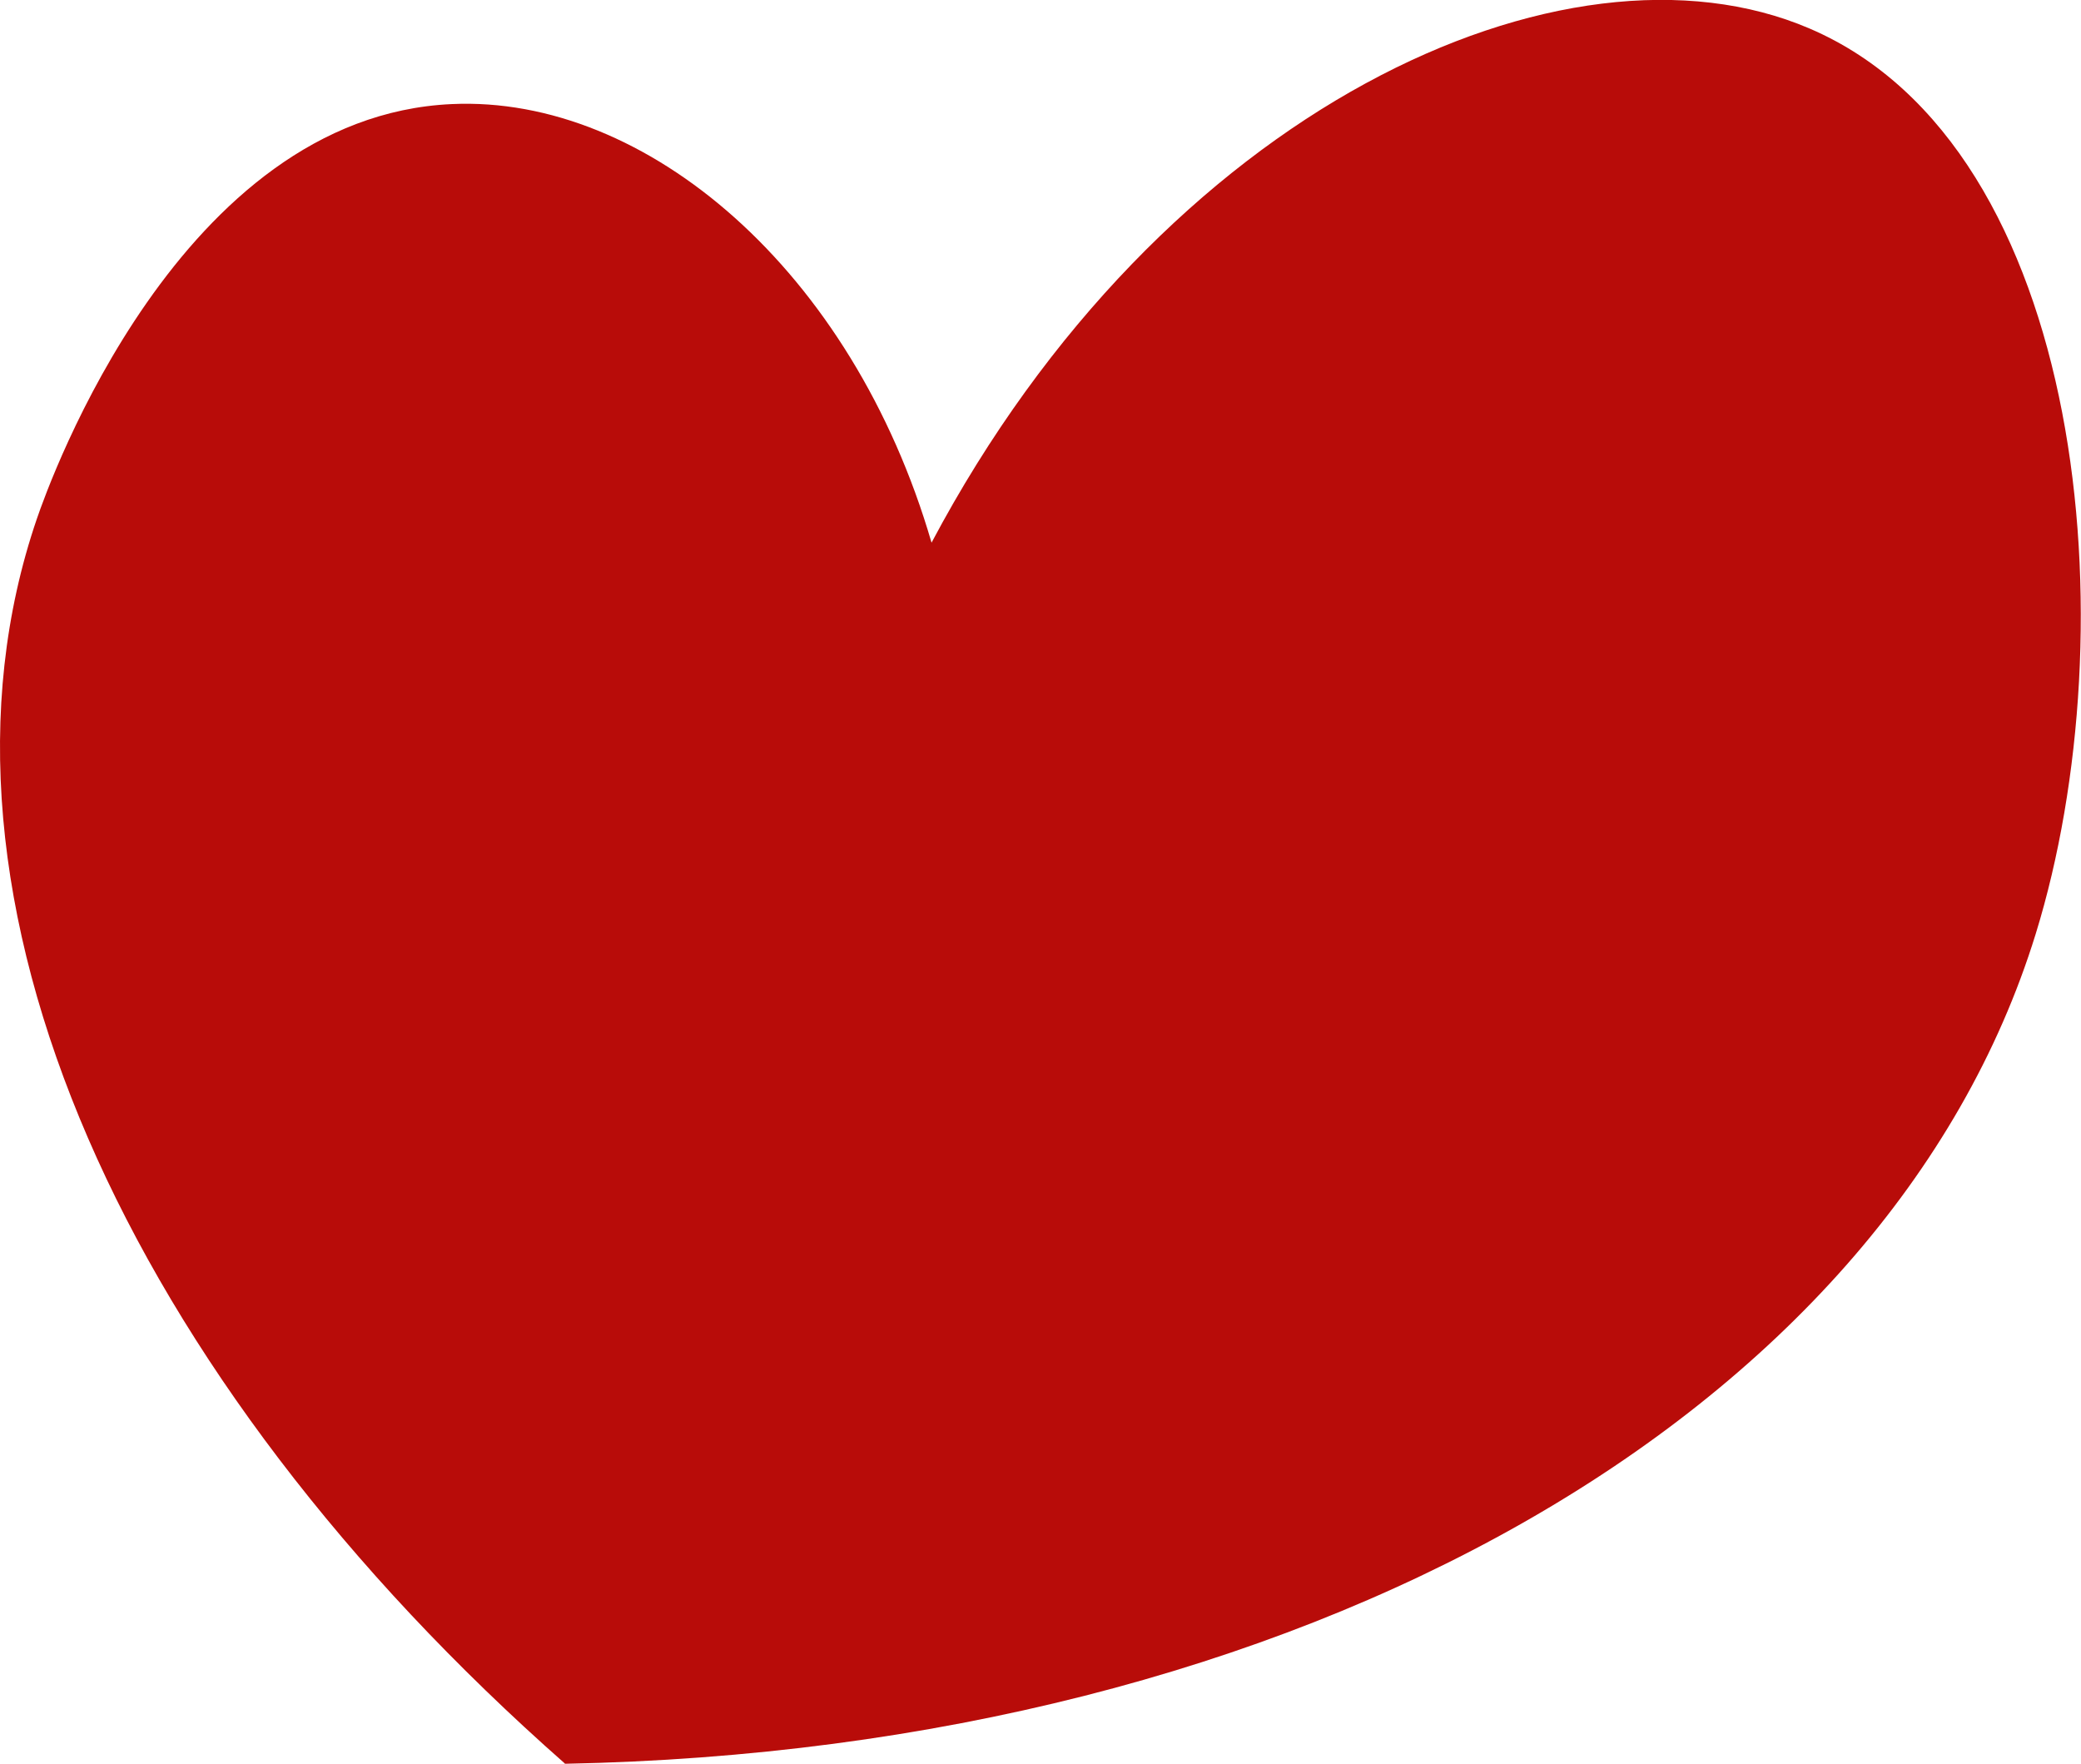 <?xml version="1.0" encoding="UTF-8"?>
<svg id="Layer_2" xmlns="http://www.w3.org/2000/svg" viewBox="0 0 76.78 65.07">
  <defs>
    <style>
      .cls-1 {
        fill: #b80c09;
      }
    </style>
  </defs>
  <g id="Layer_1-2" data-name="Layer_1">
    <path class="cls-1" d="M20.84,65.07c27.15-.52,48.78-12.84,54.27-30.62,3.45-11.17,1.93-29-8.35-33.4-8.99-3.85-23.88,2.93-32.39,18.97C31.44,9.96,23.84,3.51,16.67,3.84,6.64,4.29,1.82,17.79,1.36,19.14c-4.77,13.94,3.31,31.68,19.48,45.92Z"/>
  </g>
</svg>